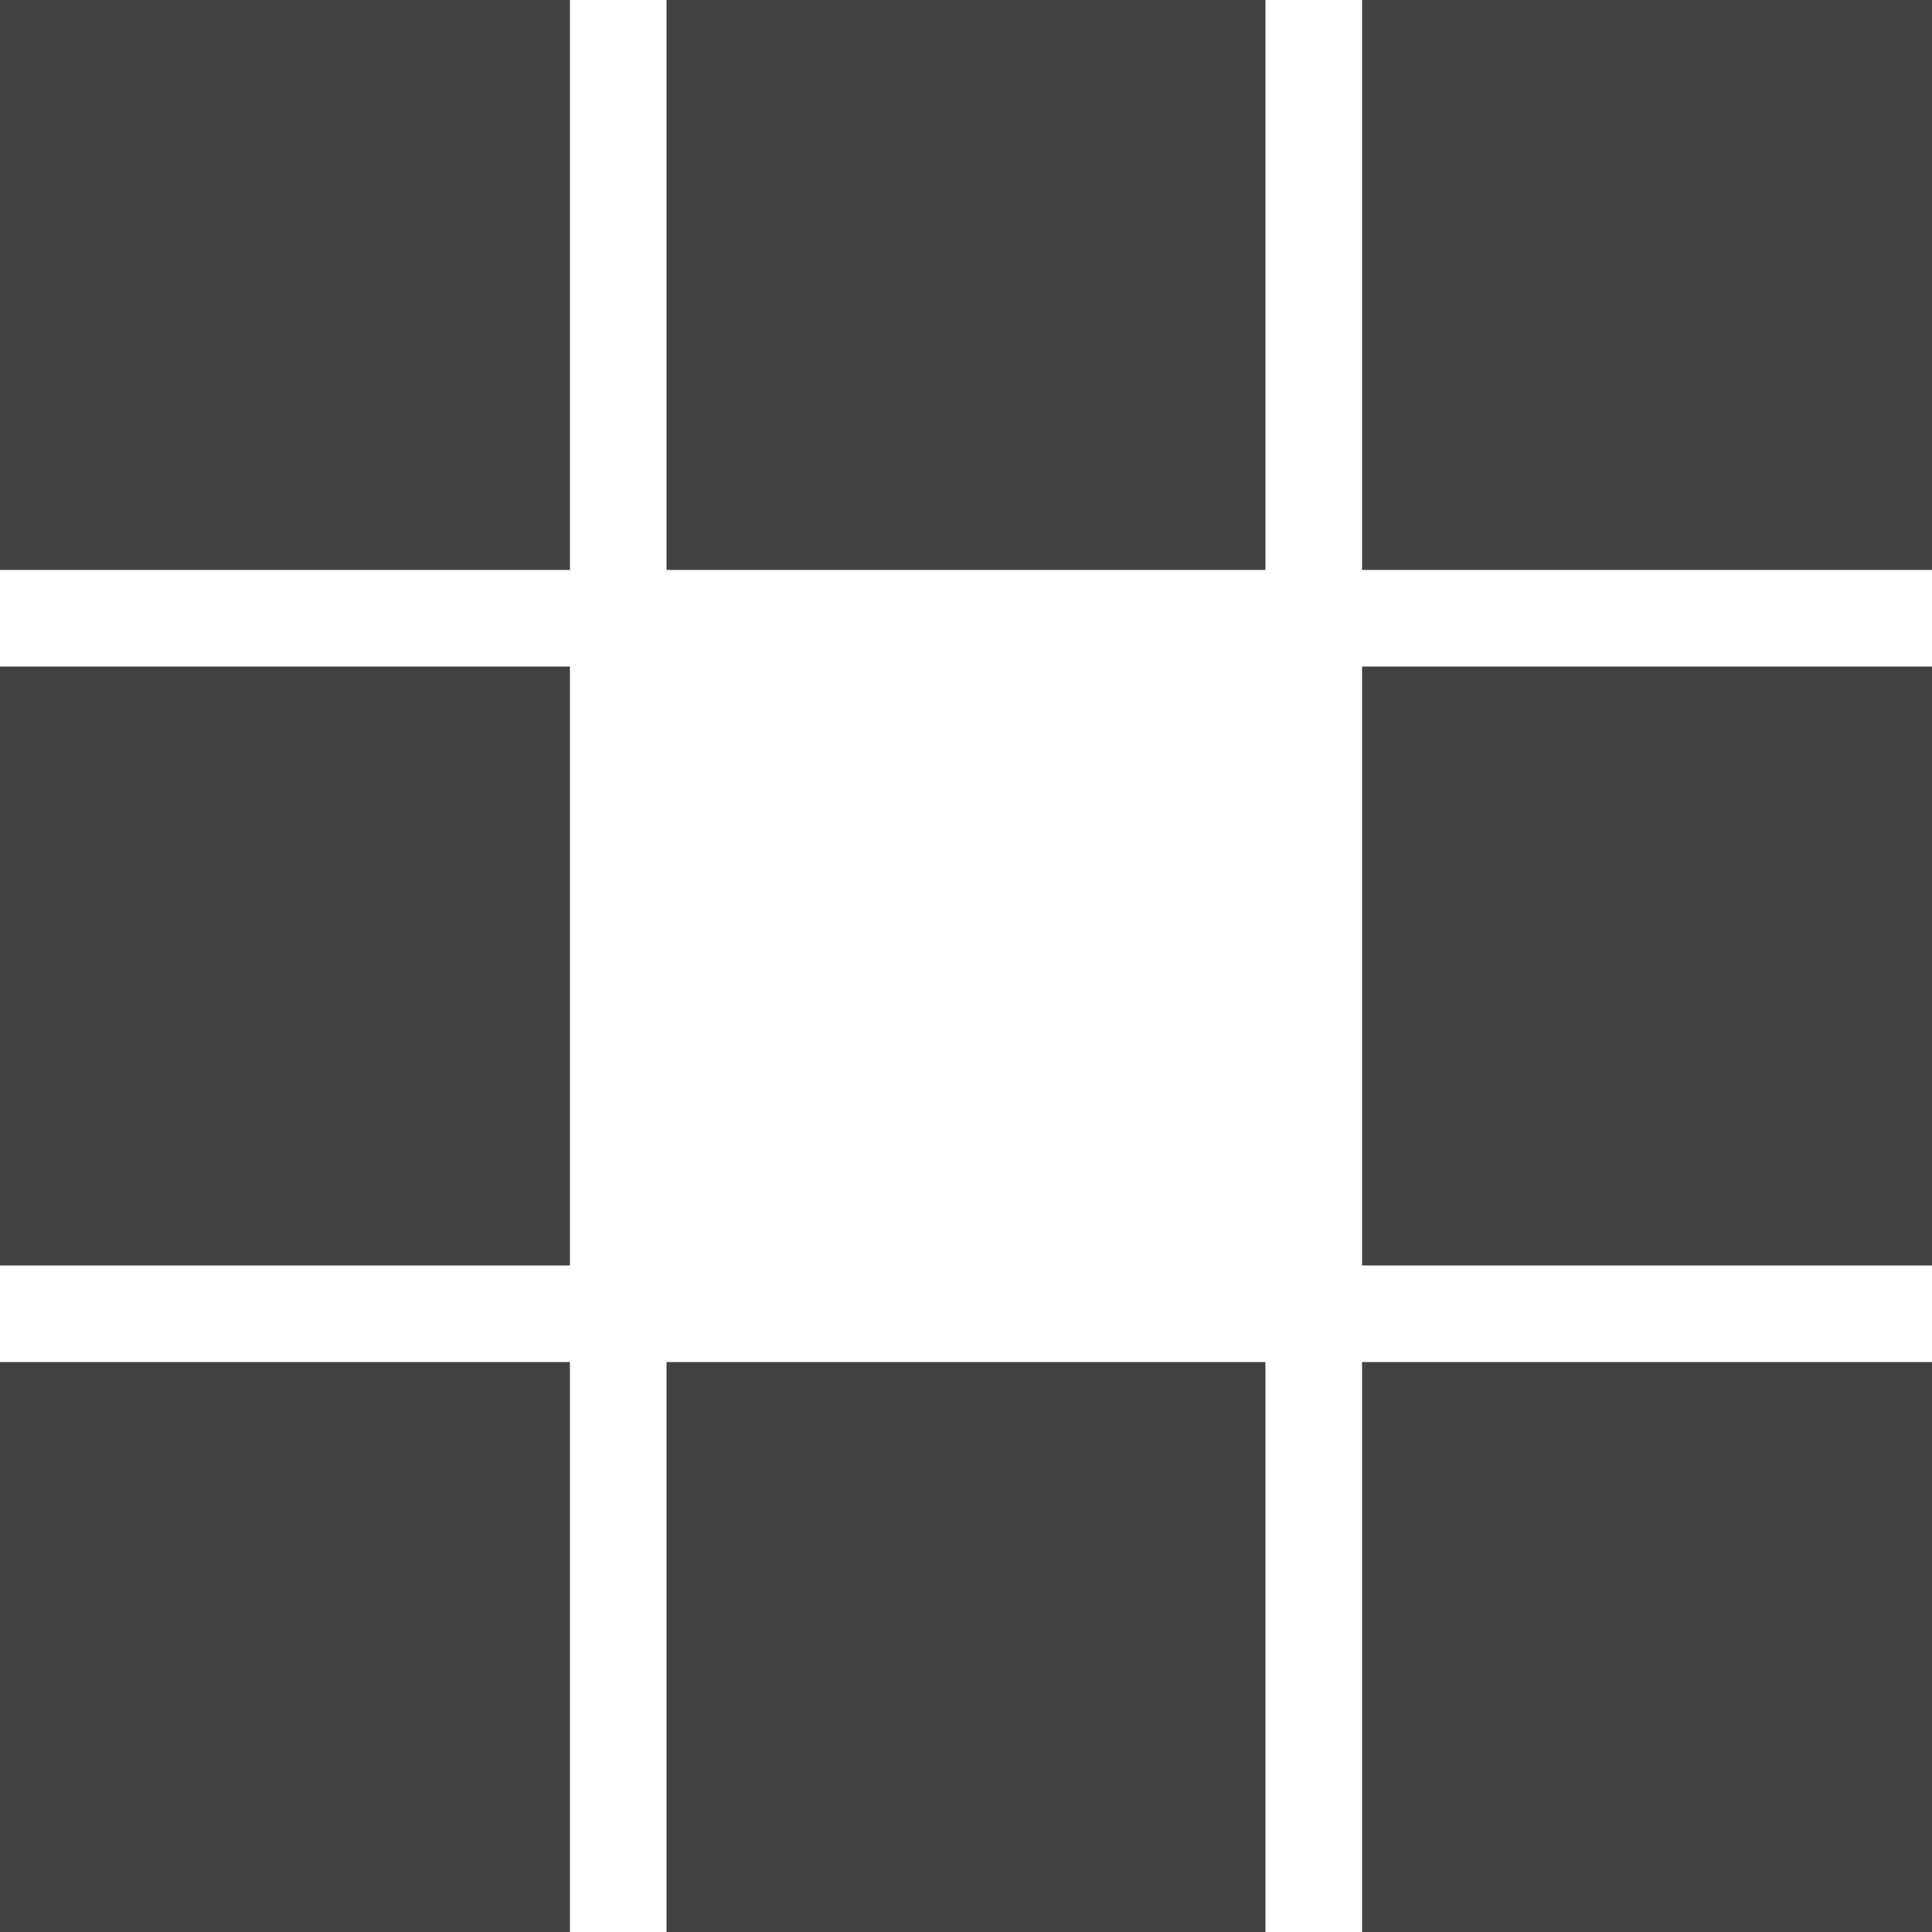 <?xml version="1.0" encoding="utf-8"?>
<svg xmlns="http://www.w3.org/2000/svg" xmlns:xlink="http://www.w3.org/1999/xlink" style="margin: auto; background: none; display: block; shape-rendering: auto;" width="74px" height="74px" viewBox="0 0 100 100" preserveAspectRatio="xMidYMid">
<rect x="-1.5" y="-1.5" width="31" height="31" fill="#424242">
  <animate attributeName="fill" values="#8c8c8c;#424242;#424242" keyTimes="0;0.125;1" dur="1.176s" repeatCount="indefinite" begin="0s" calcMode="discrete"></animate>
</rect><rect x="34.5" y="-1.5" width="31" height="31" fill="#424242">
  <animate attributeName="fill" values="#8c8c8c;#424242;#424242" keyTimes="0;0.125;1" dur="1.176s" repeatCount="indefinite" begin="0.147s" calcMode="discrete"></animate>
</rect><rect x="70.5" y="-1.5" width="31" height="31" fill="#424242">
  <animate attributeName="fill" values="#8c8c8c;#424242;#424242" keyTimes="0;0.125;1" dur="1.176s" repeatCount="indefinite" begin="0.294s" calcMode="discrete"></animate>
</rect><rect x="-1.5" y="34.5" width="31" height="31" fill="#424242">
  <animate attributeName="fill" values="#8c8c8c;#424242;#424242" keyTimes="0;0.125;1" dur="1.176s" repeatCount="indefinite" begin="1.029s" calcMode="discrete"></animate>
</rect><rect x="70.5" y="34.5" width="31" height="31" fill="#424242">
  <animate attributeName="fill" values="#8c8c8c;#424242;#424242" keyTimes="0;0.125;1" dur="1.176s" repeatCount="indefinite" begin="0.441s" calcMode="discrete"></animate>
</rect><rect x="-1.5" y="70.5" width="31" height="31" fill="#424242">
  <animate attributeName="fill" values="#8c8c8c;#424242;#424242" keyTimes="0;0.125;1" dur="1.176s" repeatCount="indefinite" begin="0.882s" calcMode="discrete"></animate>
</rect><rect x="34.5" y="70.5" width="31" height="31" fill="#424242">
  <animate attributeName="fill" values="#8c8c8c;#424242;#424242" keyTimes="0;0.125;1" dur="1.176s" repeatCount="indefinite" begin="0.735s" calcMode="discrete"></animate>
</rect><rect x="70.5" y="70.5" width="31" height="31" fill="#424242">
  <animate attributeName="fill" values="#8c8c8c;#424242;#424242" keyTimes="0;0.125;1" dur="1.176s" repeatCount="indefinite" begin="0.588s" calcMode="discrete"></animate>
</rect>
<!-- [ldio] generated by https://loading.io/ --></svg>